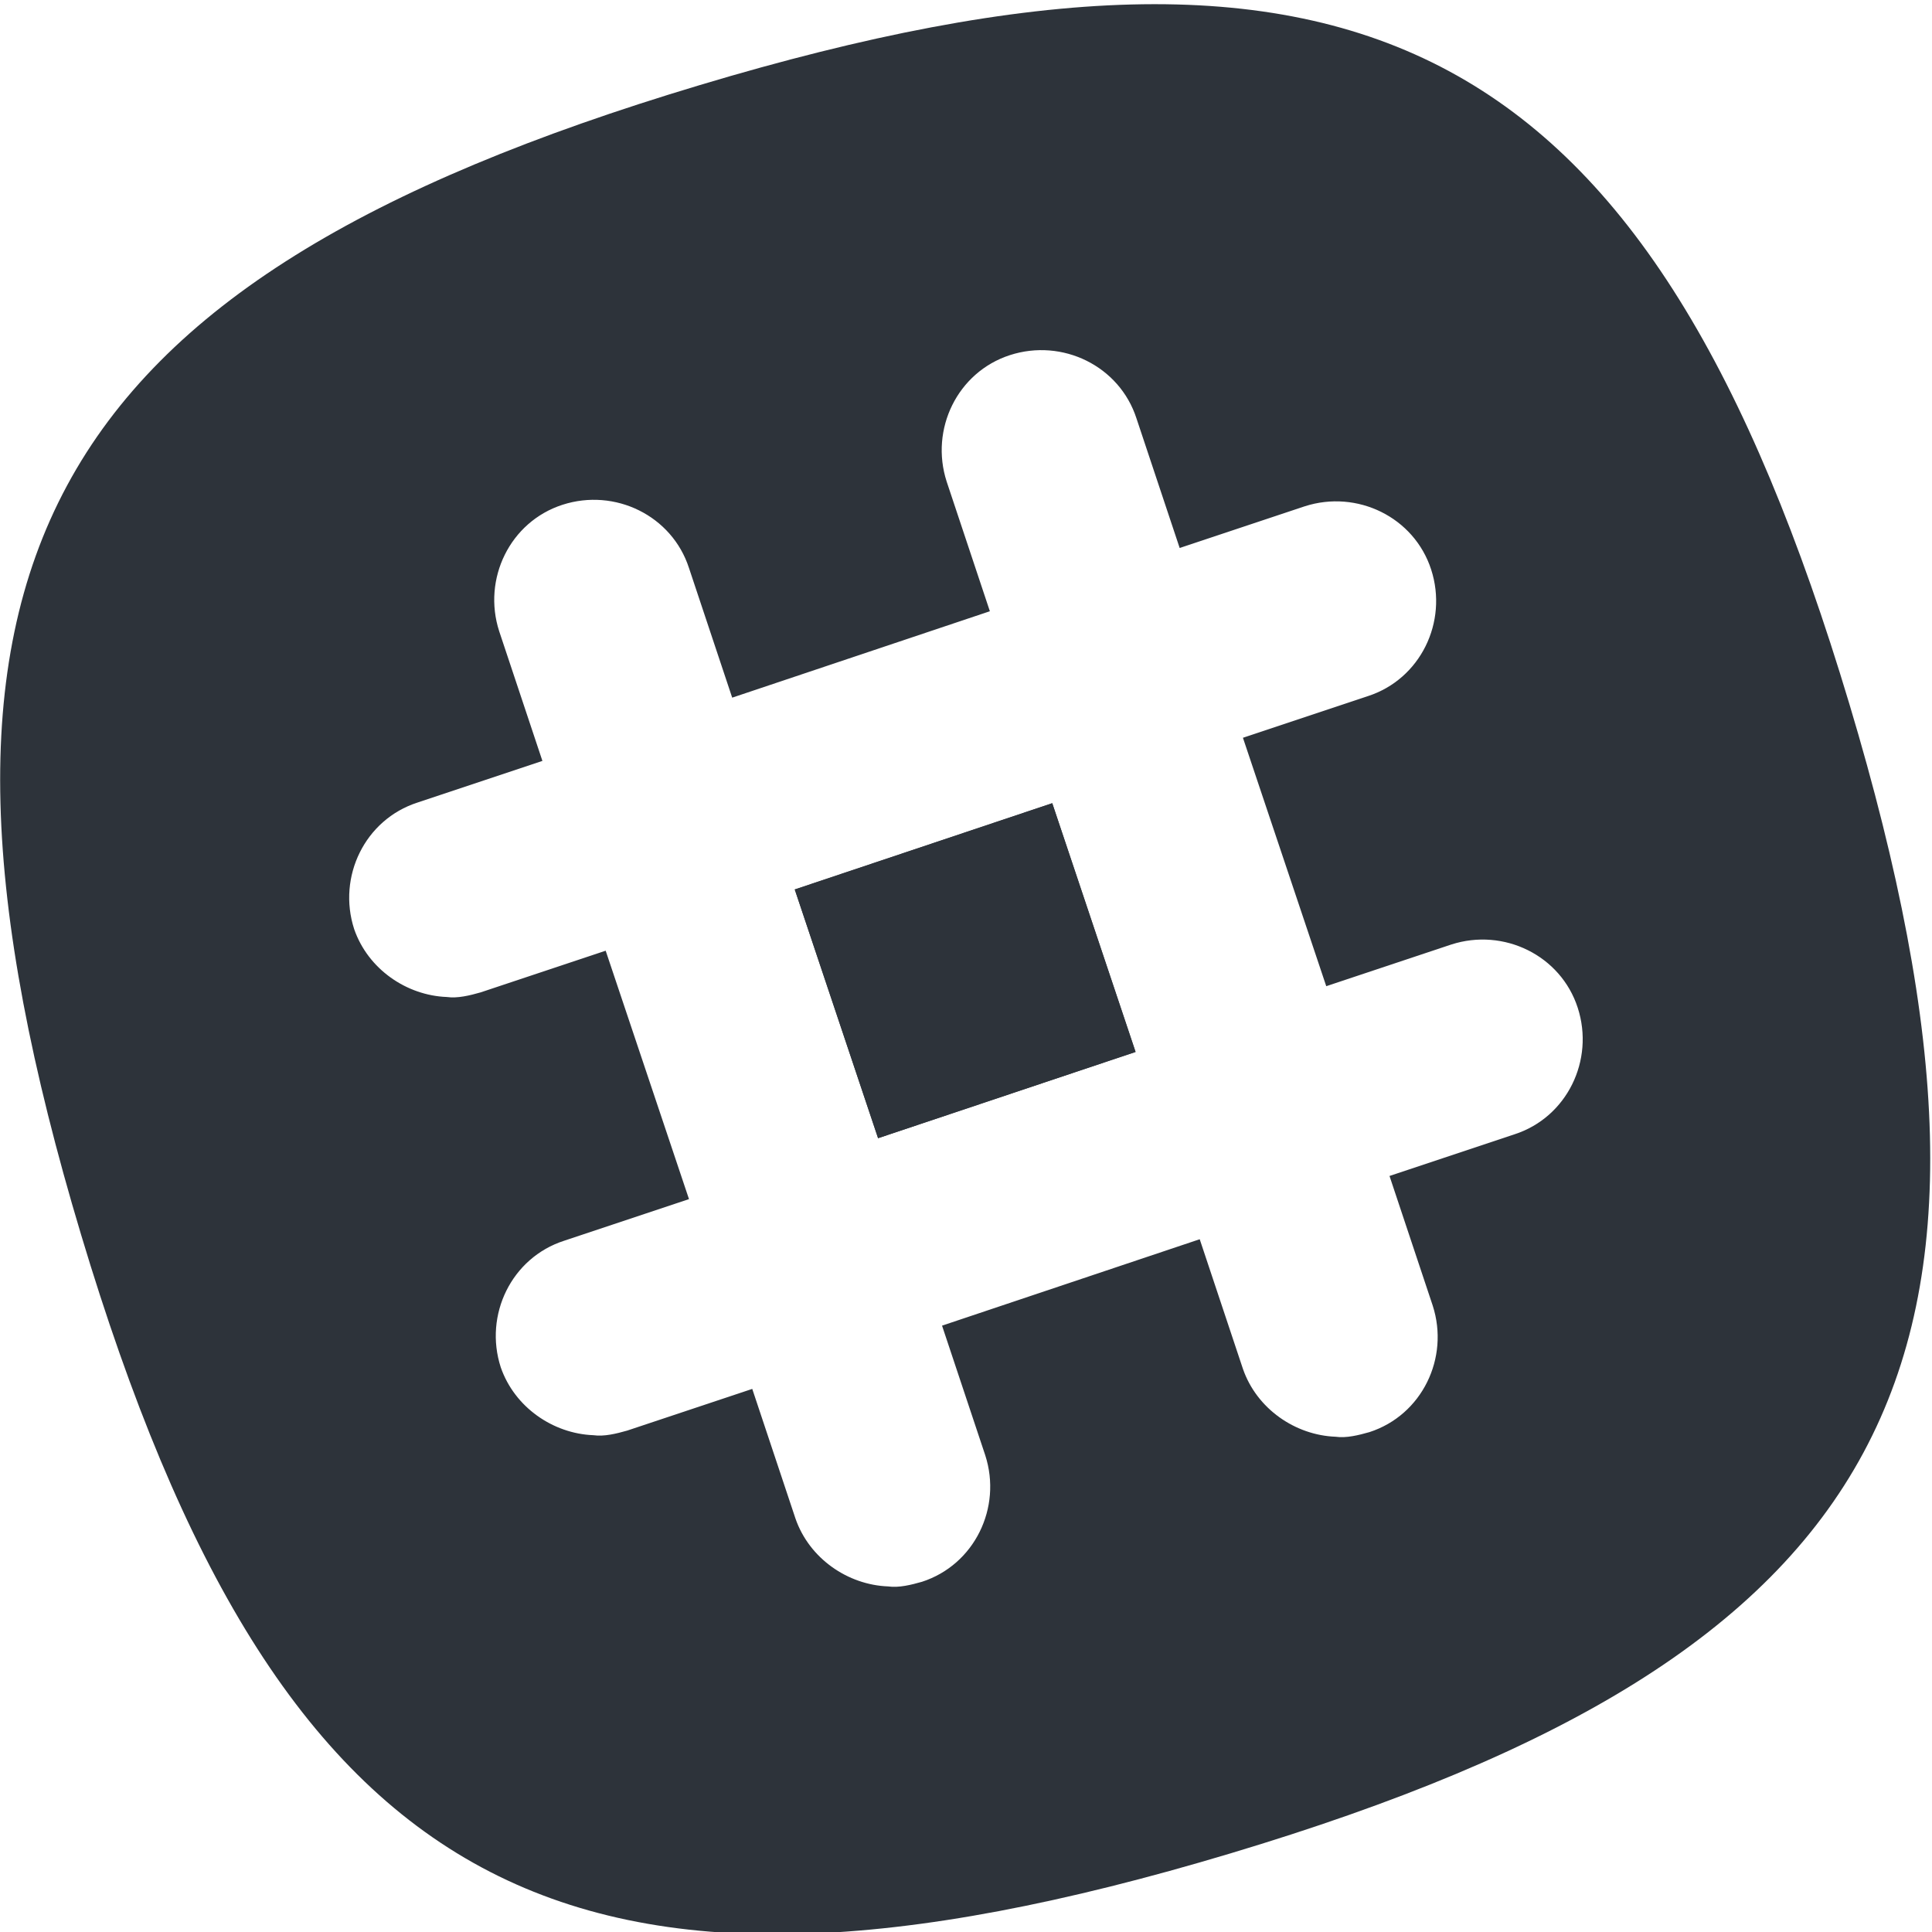 <svg viewBox="0 0 270 270" xmlns="http://www.w3.org/2000/svg" fill-rule="evenodd" clip-rule="evenodd" stroke-linejoin="round" stroke-miterlimit="1.414">
    <path d="M111.068 124.304l35.985-12.056 11.645 34.76-35.985 12.055-11.645-34.759z" fill="#2d333a" fill-rule="nonzero"/>
    <path d="M111.068 124.304l35.985-12.056 11.645 34.76-35.985 12.055-11.645-34.759z" fill="#2d333a" fill-rule="nonzero"/>
    <path d="M258.445 98.36C230.628 5.638 190.52-15.926 97.797 11.891 5.075 39.708-16.489 79.816 11.328 172.538c27.817 92.723 67.925 114.286 160.648 86.47 92.722-27.817 114.286-67.925 86.469-160.648zm-46.793 60.162l-17.466 5.822 6.038 18.114c2.372 7.331-1.51 15.31-8.841 17.682-1.51.43-3.235.862-4.744.646-5.607-.215-10.998-3.881-12.938-9.487l-6.038-18.114-36.011 12.076 6.038 18.113c2.372 7.332-1.51 15.31-8.841 17.682-1.51.431-3.235.863-4.744.647-5.607-.216-10.998-3.881-12.938-9.488l-6.038-18.113-17.466 5.822c-1.51.431-3.235.862-4.744.647-5.607-.216-10.998-3.882-12.938-9.488-2.372-7.332 1.51-15.31 8.84-17.682l17.467-5.822-11.644-34.717-17.467 5.822c-1.509.431-3.234.862-4.744.647-5.606-.216-10.997-3.882-12.938-9.488-2.372-7.332 1.51-15.31 8.841-17.682l17.467-5.822-6.038-18.114c-2.372-7.331 1.51-15.31 8.841-17.681 7.332-2.372 15.31 1.509 17.682 8.84l6.038 18.114 36.01-12.076L132.3 67.31c-2.372-7.332 1.51-15.31 8.84-17.682 7.332-2.372 15.31 1.51 17.683 8.841l6.038 18.113 17.466-5.822c7.332-2.372 15.31 1.51 17.682 8.841 2.372 7.332-1.51 15.31-8.841 17.682l-17.466 5.822 11.644 34.717L202.81 132c7.332-2.372 15.31 1.51 17.682 8.841 2.372 7.332-1.51 15.31-8.84 17.682z" fill="#2d333a" fill-rule="nonzero"/>
</svg>
